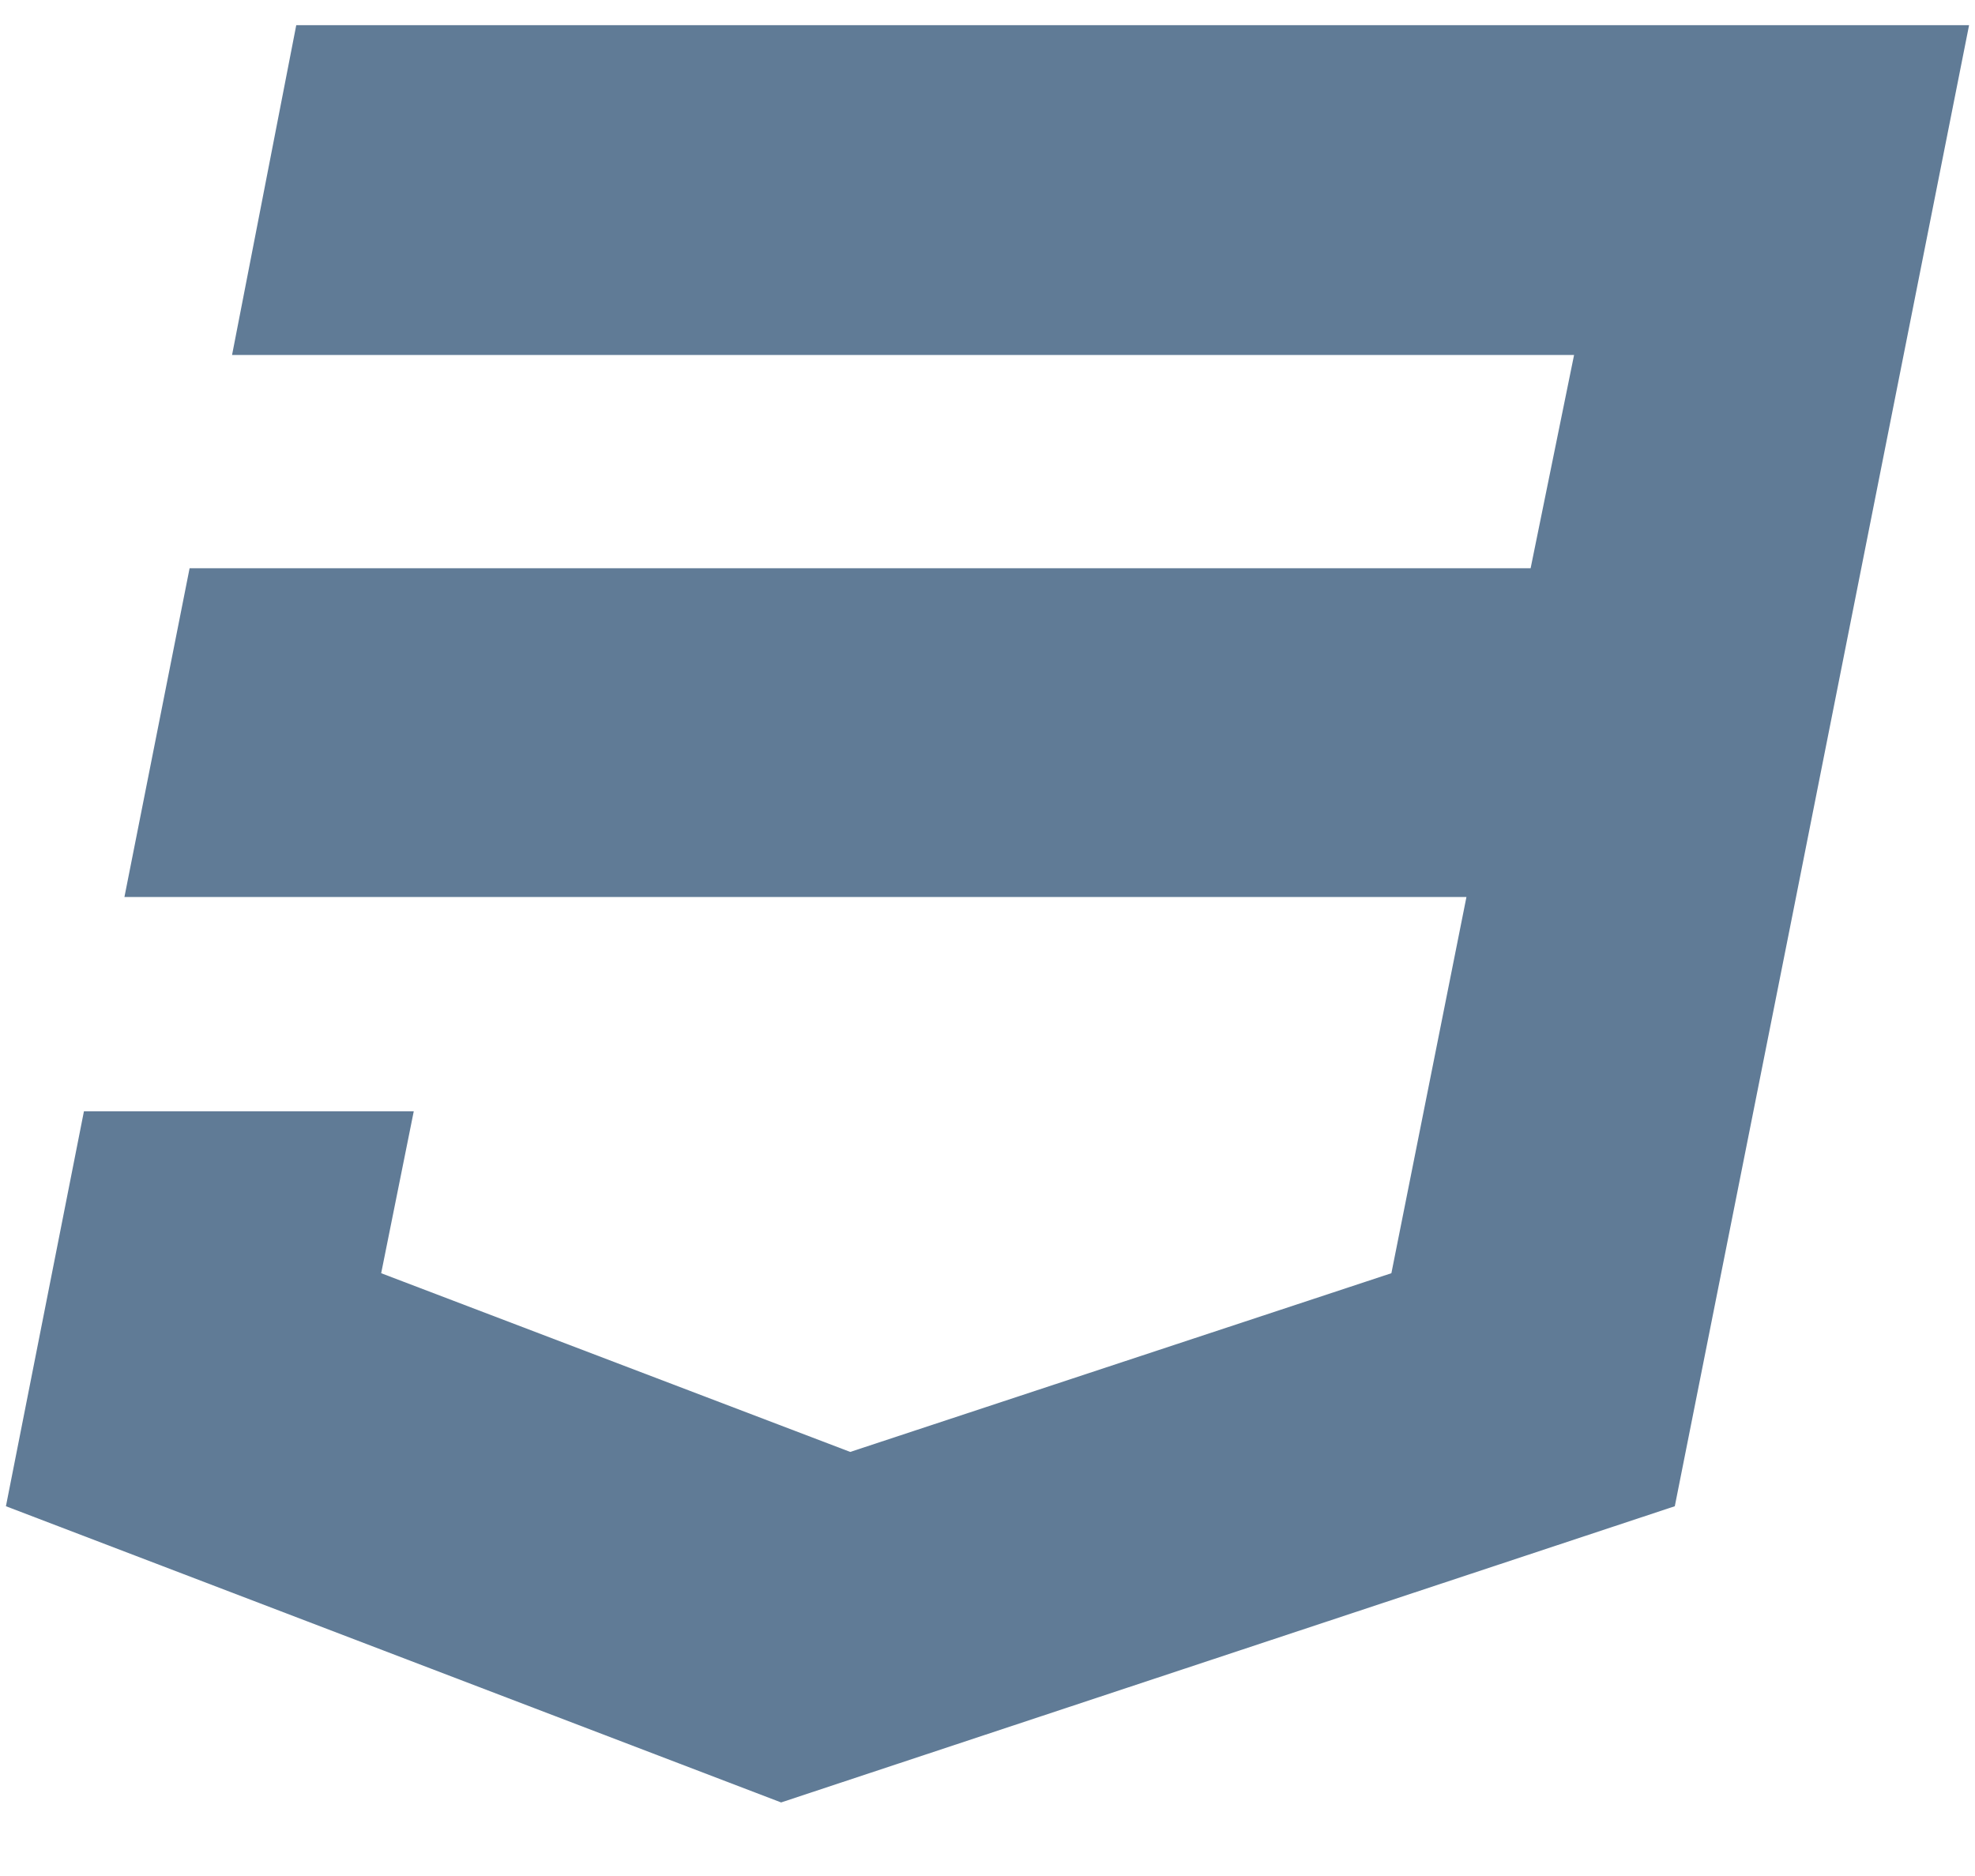 <svg width="20" height="19" viewBox="0 0 20 19" fill="none" xmlns="http://www.w3.org/2000/svg">
<path d="M3 0.255L2.35 3.595H15.94L15.5 5.755H1.92L1.26 9.085H14.85L14.09 12.895L8.61 14.705L3.86 12.895L4.19 11.255H0.85L0.06 15.255L7.91 18.255L16.96 15.255L18.16 9.225L18.4 8.015L19.94 0.255H3Z" fill="#607B96"/>
</svg>
